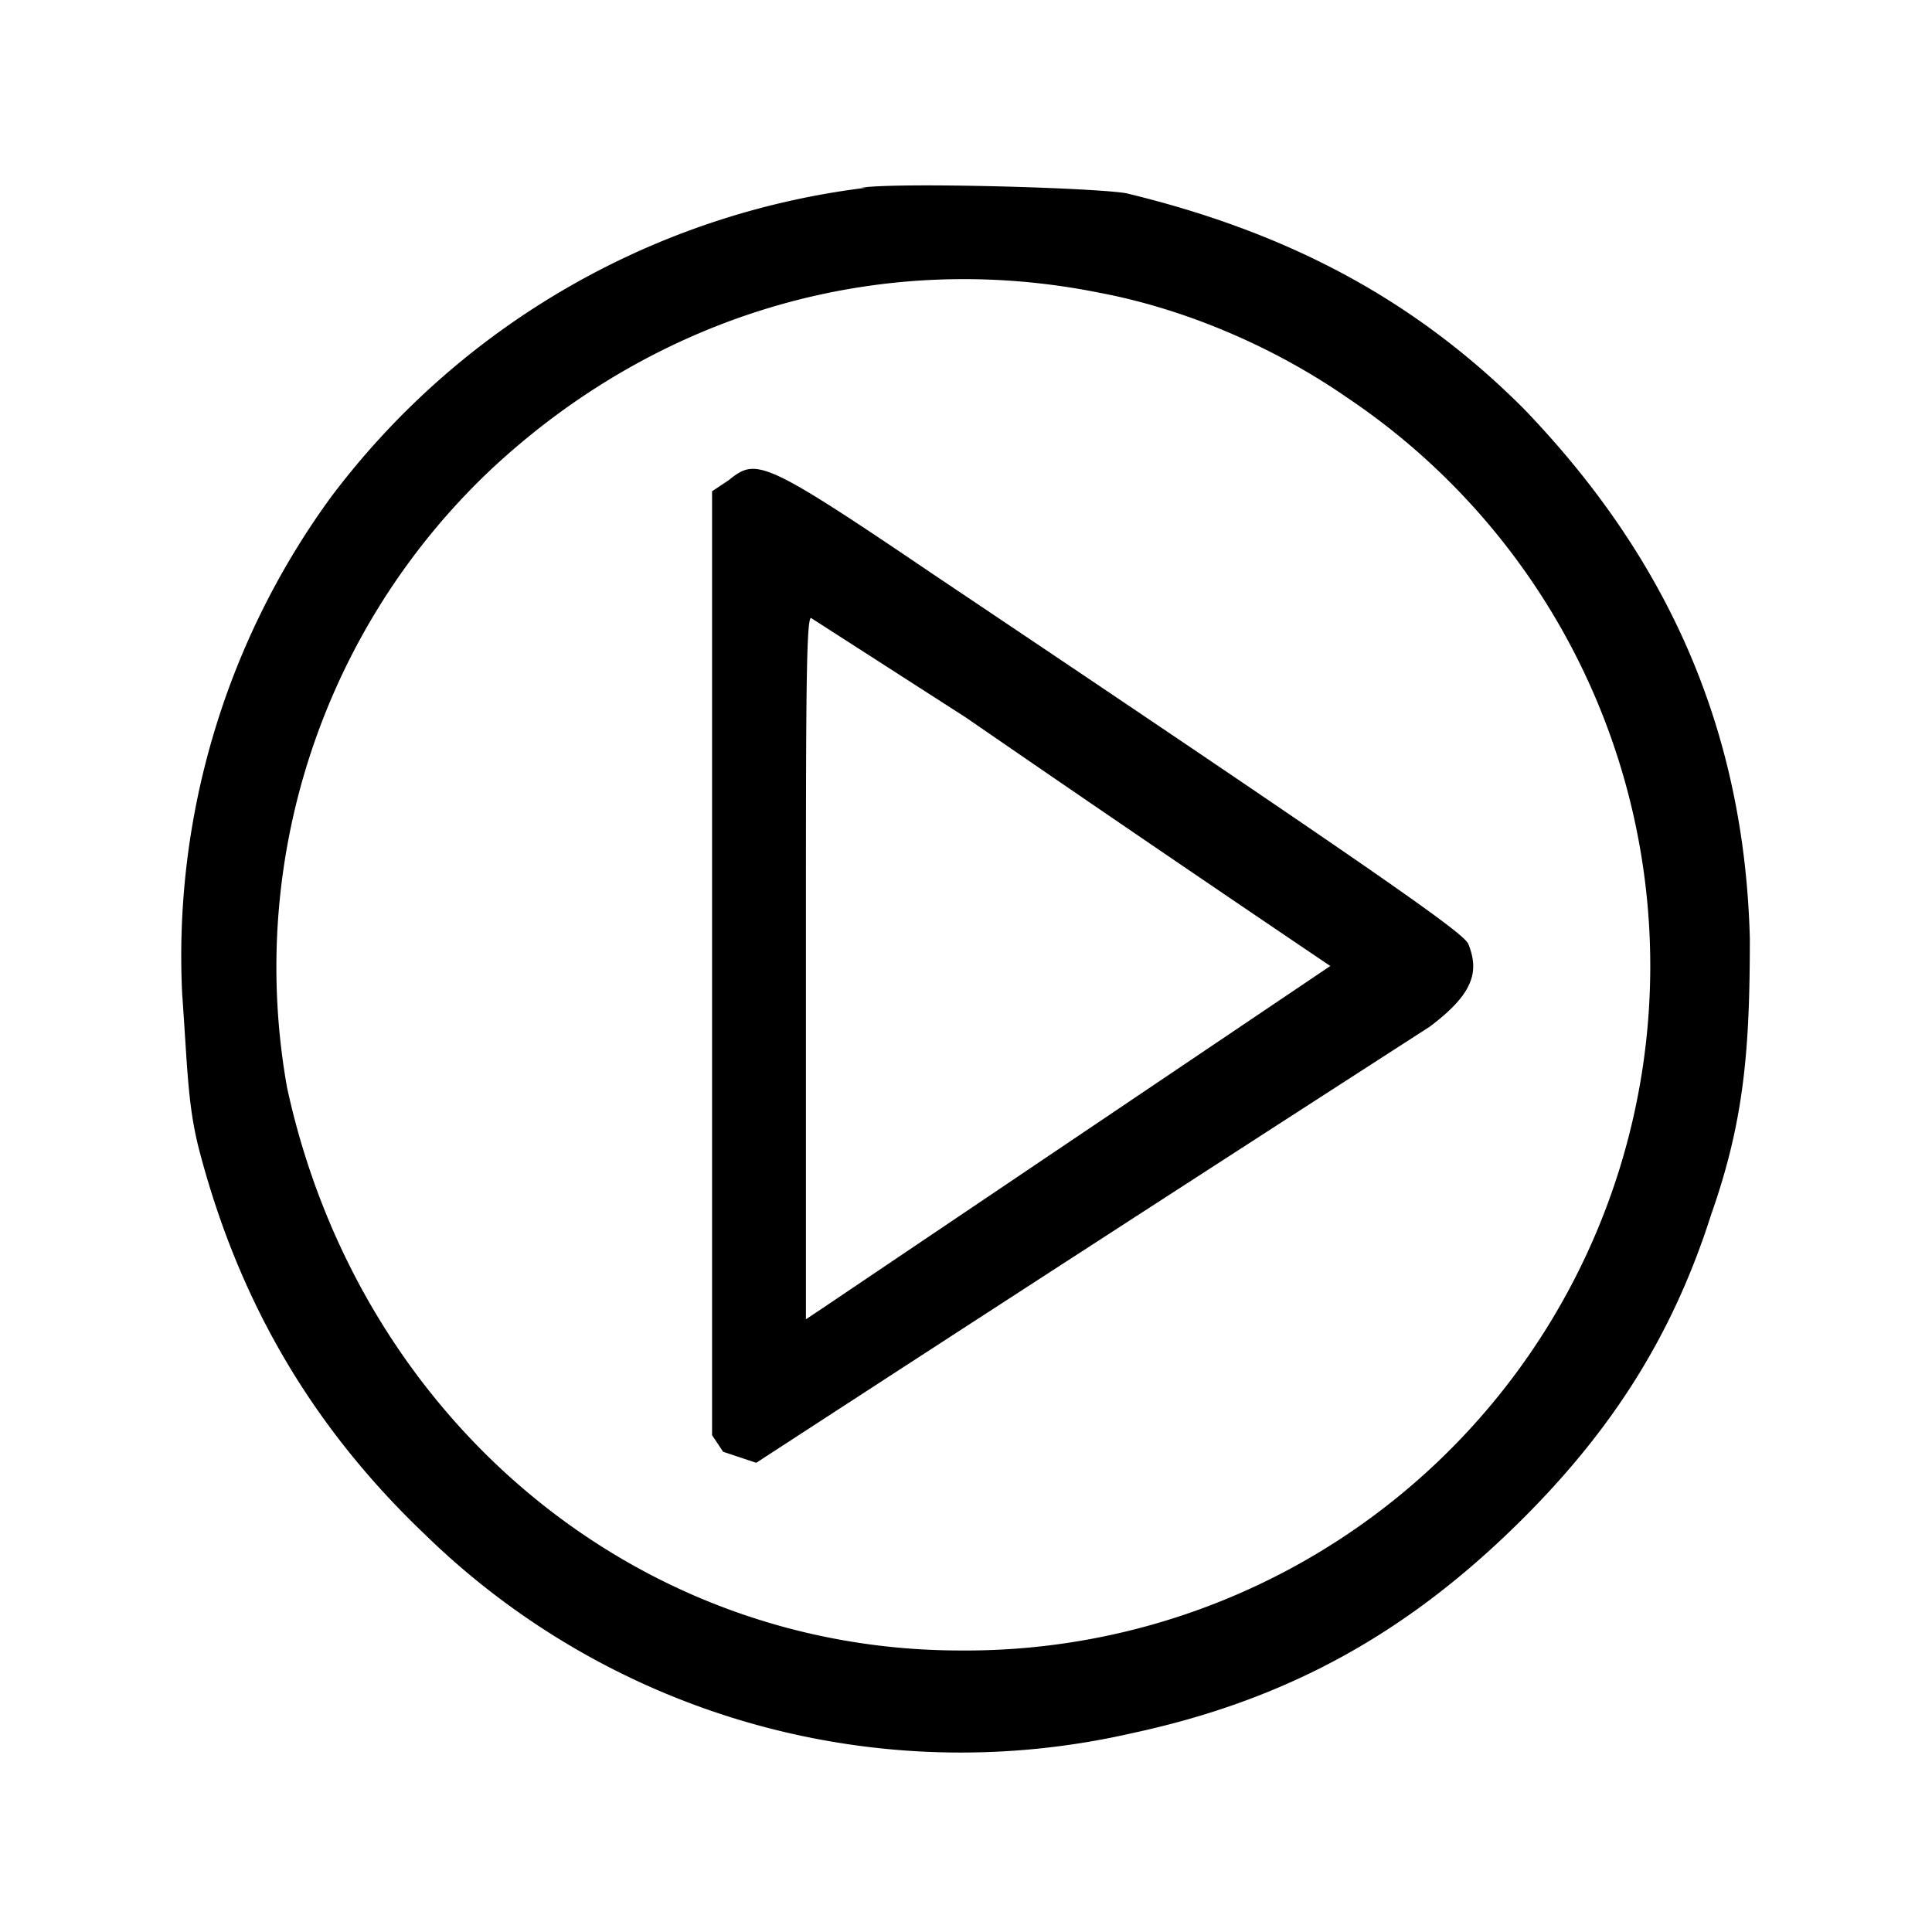 <svg xmlns="http://www.w3.org/2000/svg" version="1.0" viewBox="0 0 350 350">
    <path
        d="M157 34a143 143 0 0 0-97 56 141 141 0 0 0-27 90c1 14 1 20 3 28 7 27 20 50 41 70a139 139 0 0 0 128 36c28-6 50-18 71-39 16-16 27-33 34-55 6-17 7-30 7-50-1-38-15-69-41-96-20-20-43-32-72-39-6-1-41-2-48-1zm42 19c16 3 32 10 45 19a124 124 0 0 1-70 227c-59 0-109-42-122-102A124 124 0 0 1 89 85c30-28 70-40 110-32z" />
    <path
        d="m132 87-3 2v171l2 3 6 2a33793 33793 0 0 1 122-79c8-6 9-10 7-15-1-2-12-10-97-67-31-21-32-21-37-17zm43 43a8435 8435 0 0 0 66 45l-92 62-3 2v-64c0-47 0-64 1-63l28 18z" />
</svg>